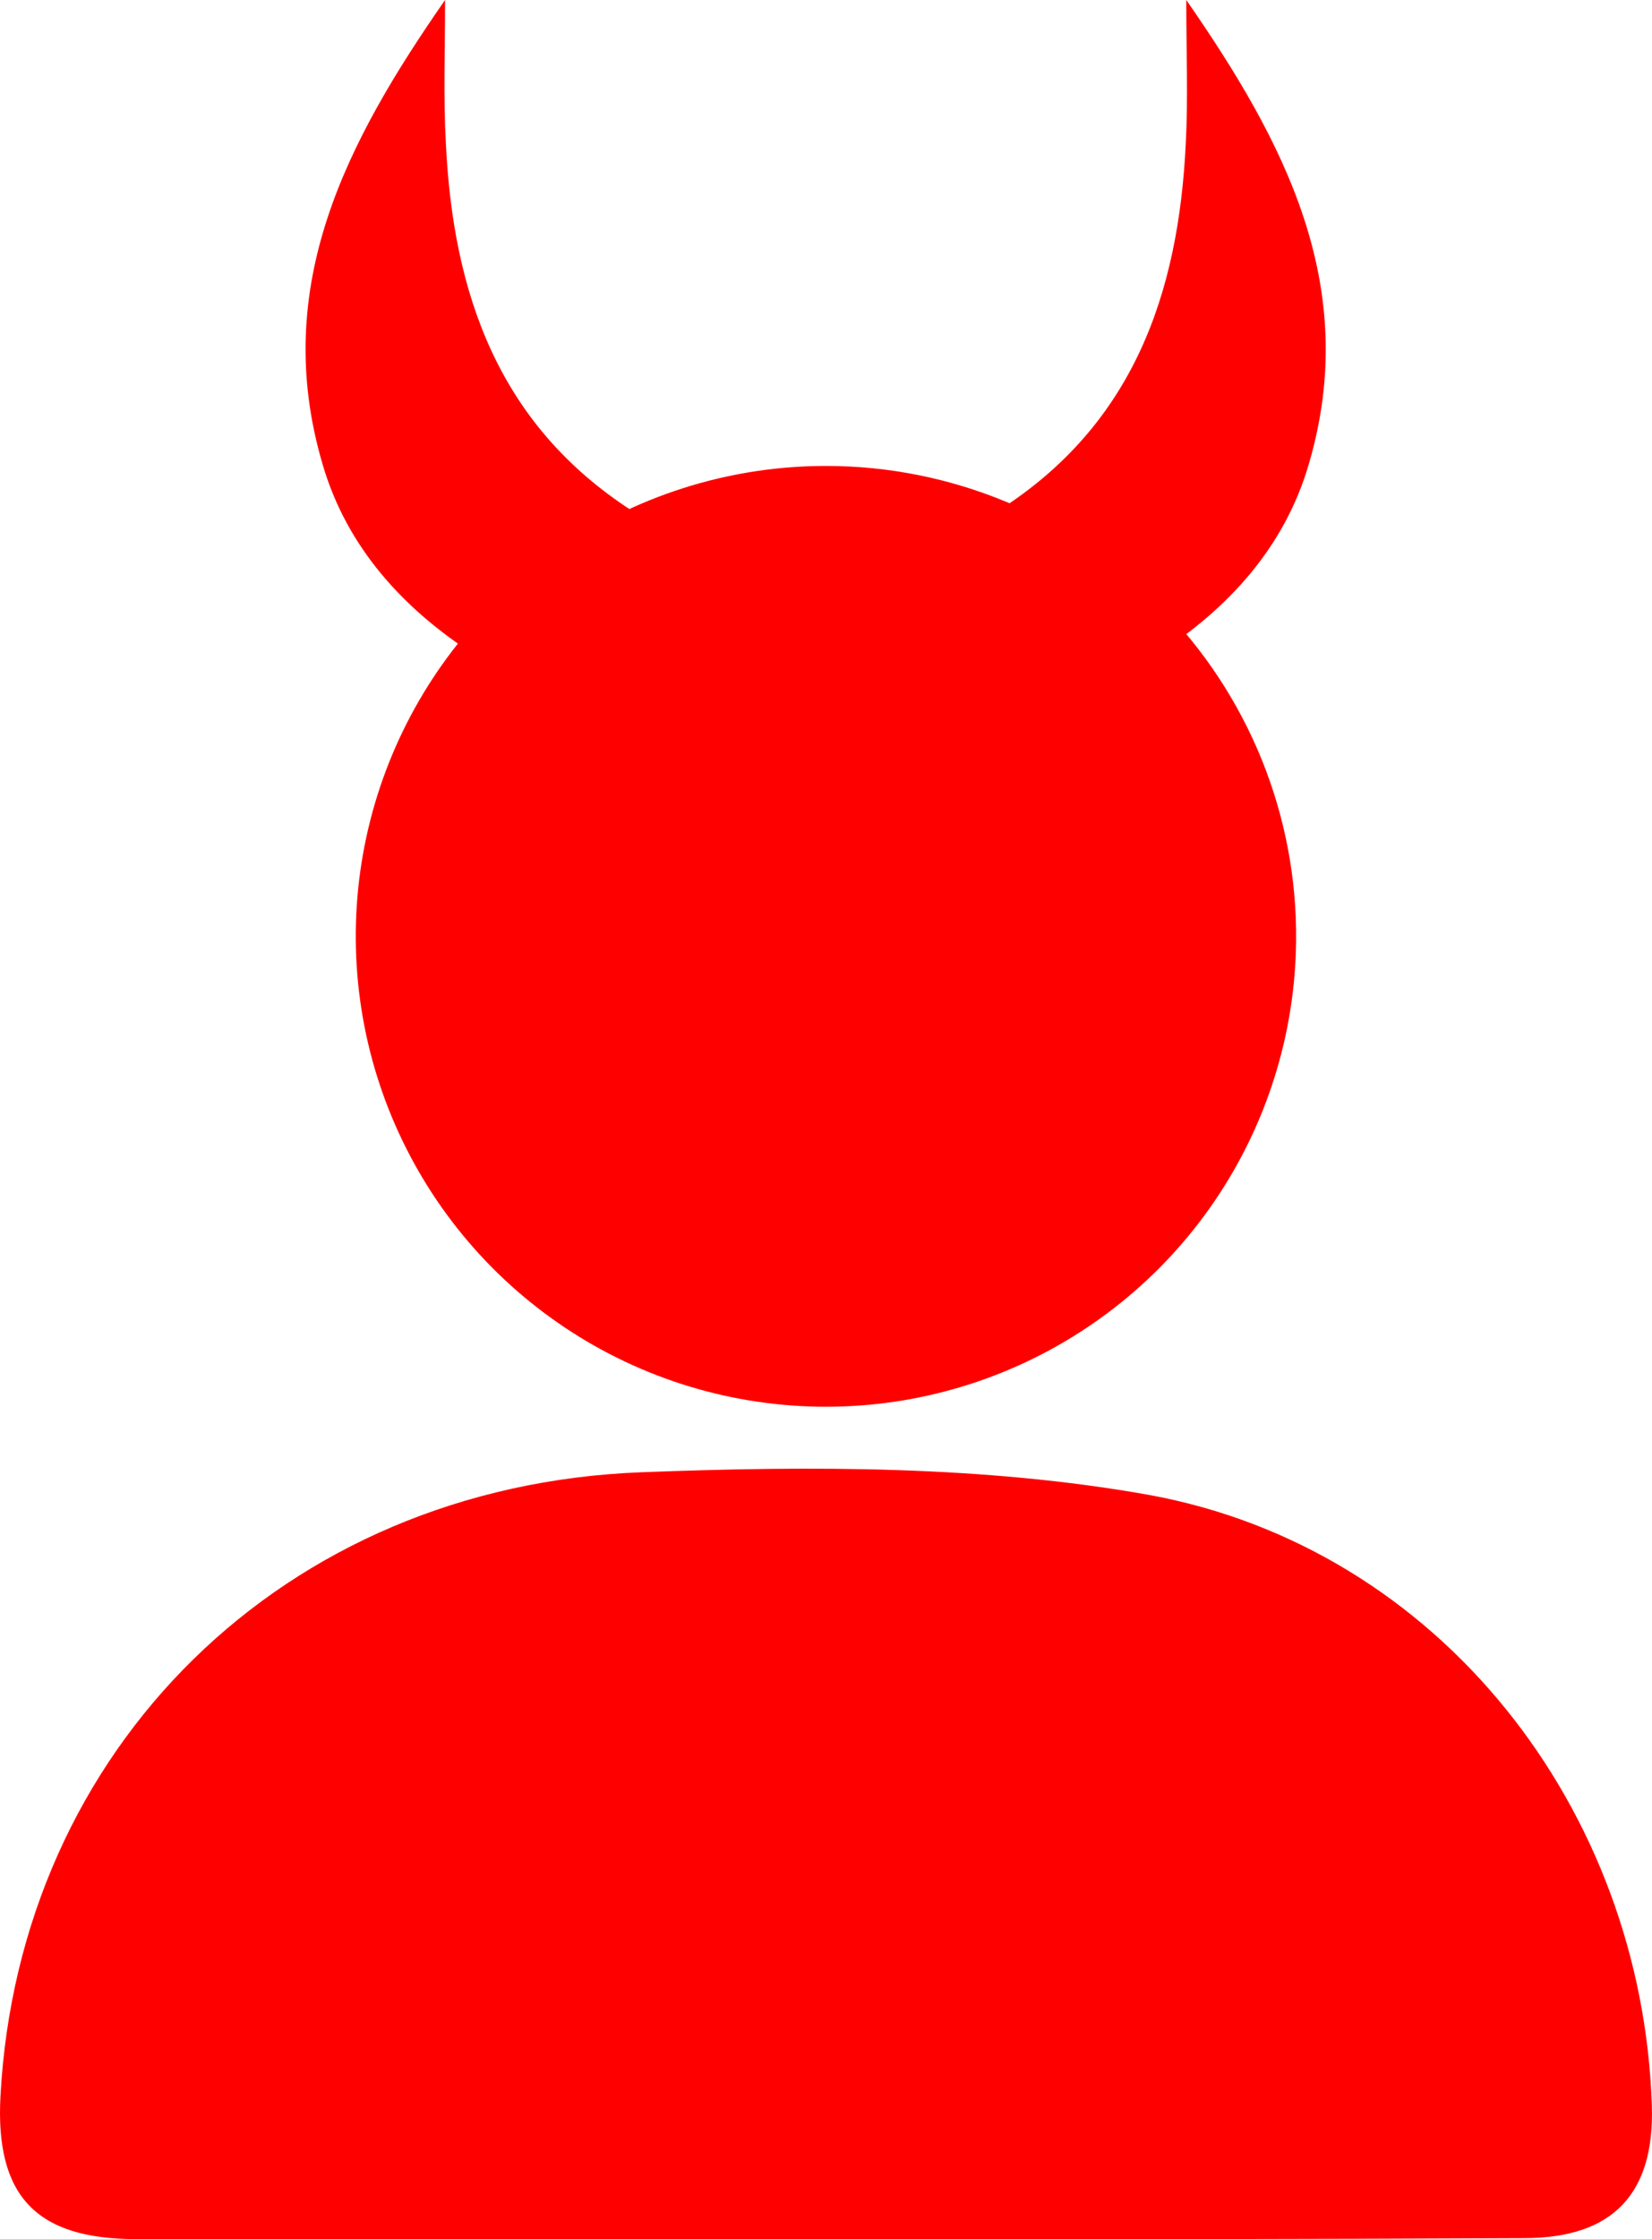 <svg width="110" height="149" viewBox="0 0 110 149" fill="none" xmlns="http://www.w3.org/2000/svg">
<path d="M86.302 62.622C86.24 68.801 84.349 74.822 80.869 79.929C77.389 85.035 72.476 88.997 66.747 91.317C61.019 93.636 54.732 94.208 48.679 92.961C42.626 91.715 37.077 88.704 32.732 84.31C28.387 79.916 25.44 74.335 24.262 68.269C23.085 62.204 23.729 55.925 26.114 50.225C28.499 44.525 32.518 39.658 37.665 36.237C42.812 32.817 48.857 30.996 55.037 31.004C59.172 31.008 63.265 31.831 67.08 33.426C70.895 35.021 74.356 37.356 77.264 40.296C80.171 43.236 82.466 46.722 84.018 50.555C85.569 54.387 86.346 58.488 86.302 62.622Z" fill="#FF0000"/>
<path d="M54.857 148.989H9.028C2.381 148.989 -0.328 146.09 0.032 139.466C1.27 116.398 18.829 98.875 42.707 97.965C53.979 97.531 65.484 97.51 76.48 99.467C95.849 102.991 109.344 120.366 109.989 140.101C110.18 145.963 107.407 148.915 101.522 148.926C85.95 148.996 70.394 149.018 54.857 148.989Z" fill="#FF0000"/>
<path d="M78.989 0C85.519 9.407 90.631 19.047 87.149 30.877C85.54 36.411 81.772 40.517 77.01 43.575C73.03 46.147 64.954 41.776 64.975 37.036C65.001 36.444 65.151 35.864 65.416 35.333C65.68 34.803 66.053 34.334 66.51 33.956C75.464 28.253 78.481 19.534 78.957 9.523C79.116 6.476 78.989 3.45 78.989 0Z" fill="#FF0000"/>
<path d="M29.635 0C23.094 9.407 17.993 19.047 21.475 30.877C23.084 36.411 26.852 40.517 31.604 43.575C35.605 46.147 43.67 41.776 43.649 37.078C43.621 36.485 43.47 35.905 43.203 35.374C42.937 34.844 42.562 34.375 42.103 33.999C33.181 28.253 30.165 19.534 29.688 9.523C29.519 6.476 29.635 3.45 29.635 0Z" fill="#FF0000"/>
</svg>
